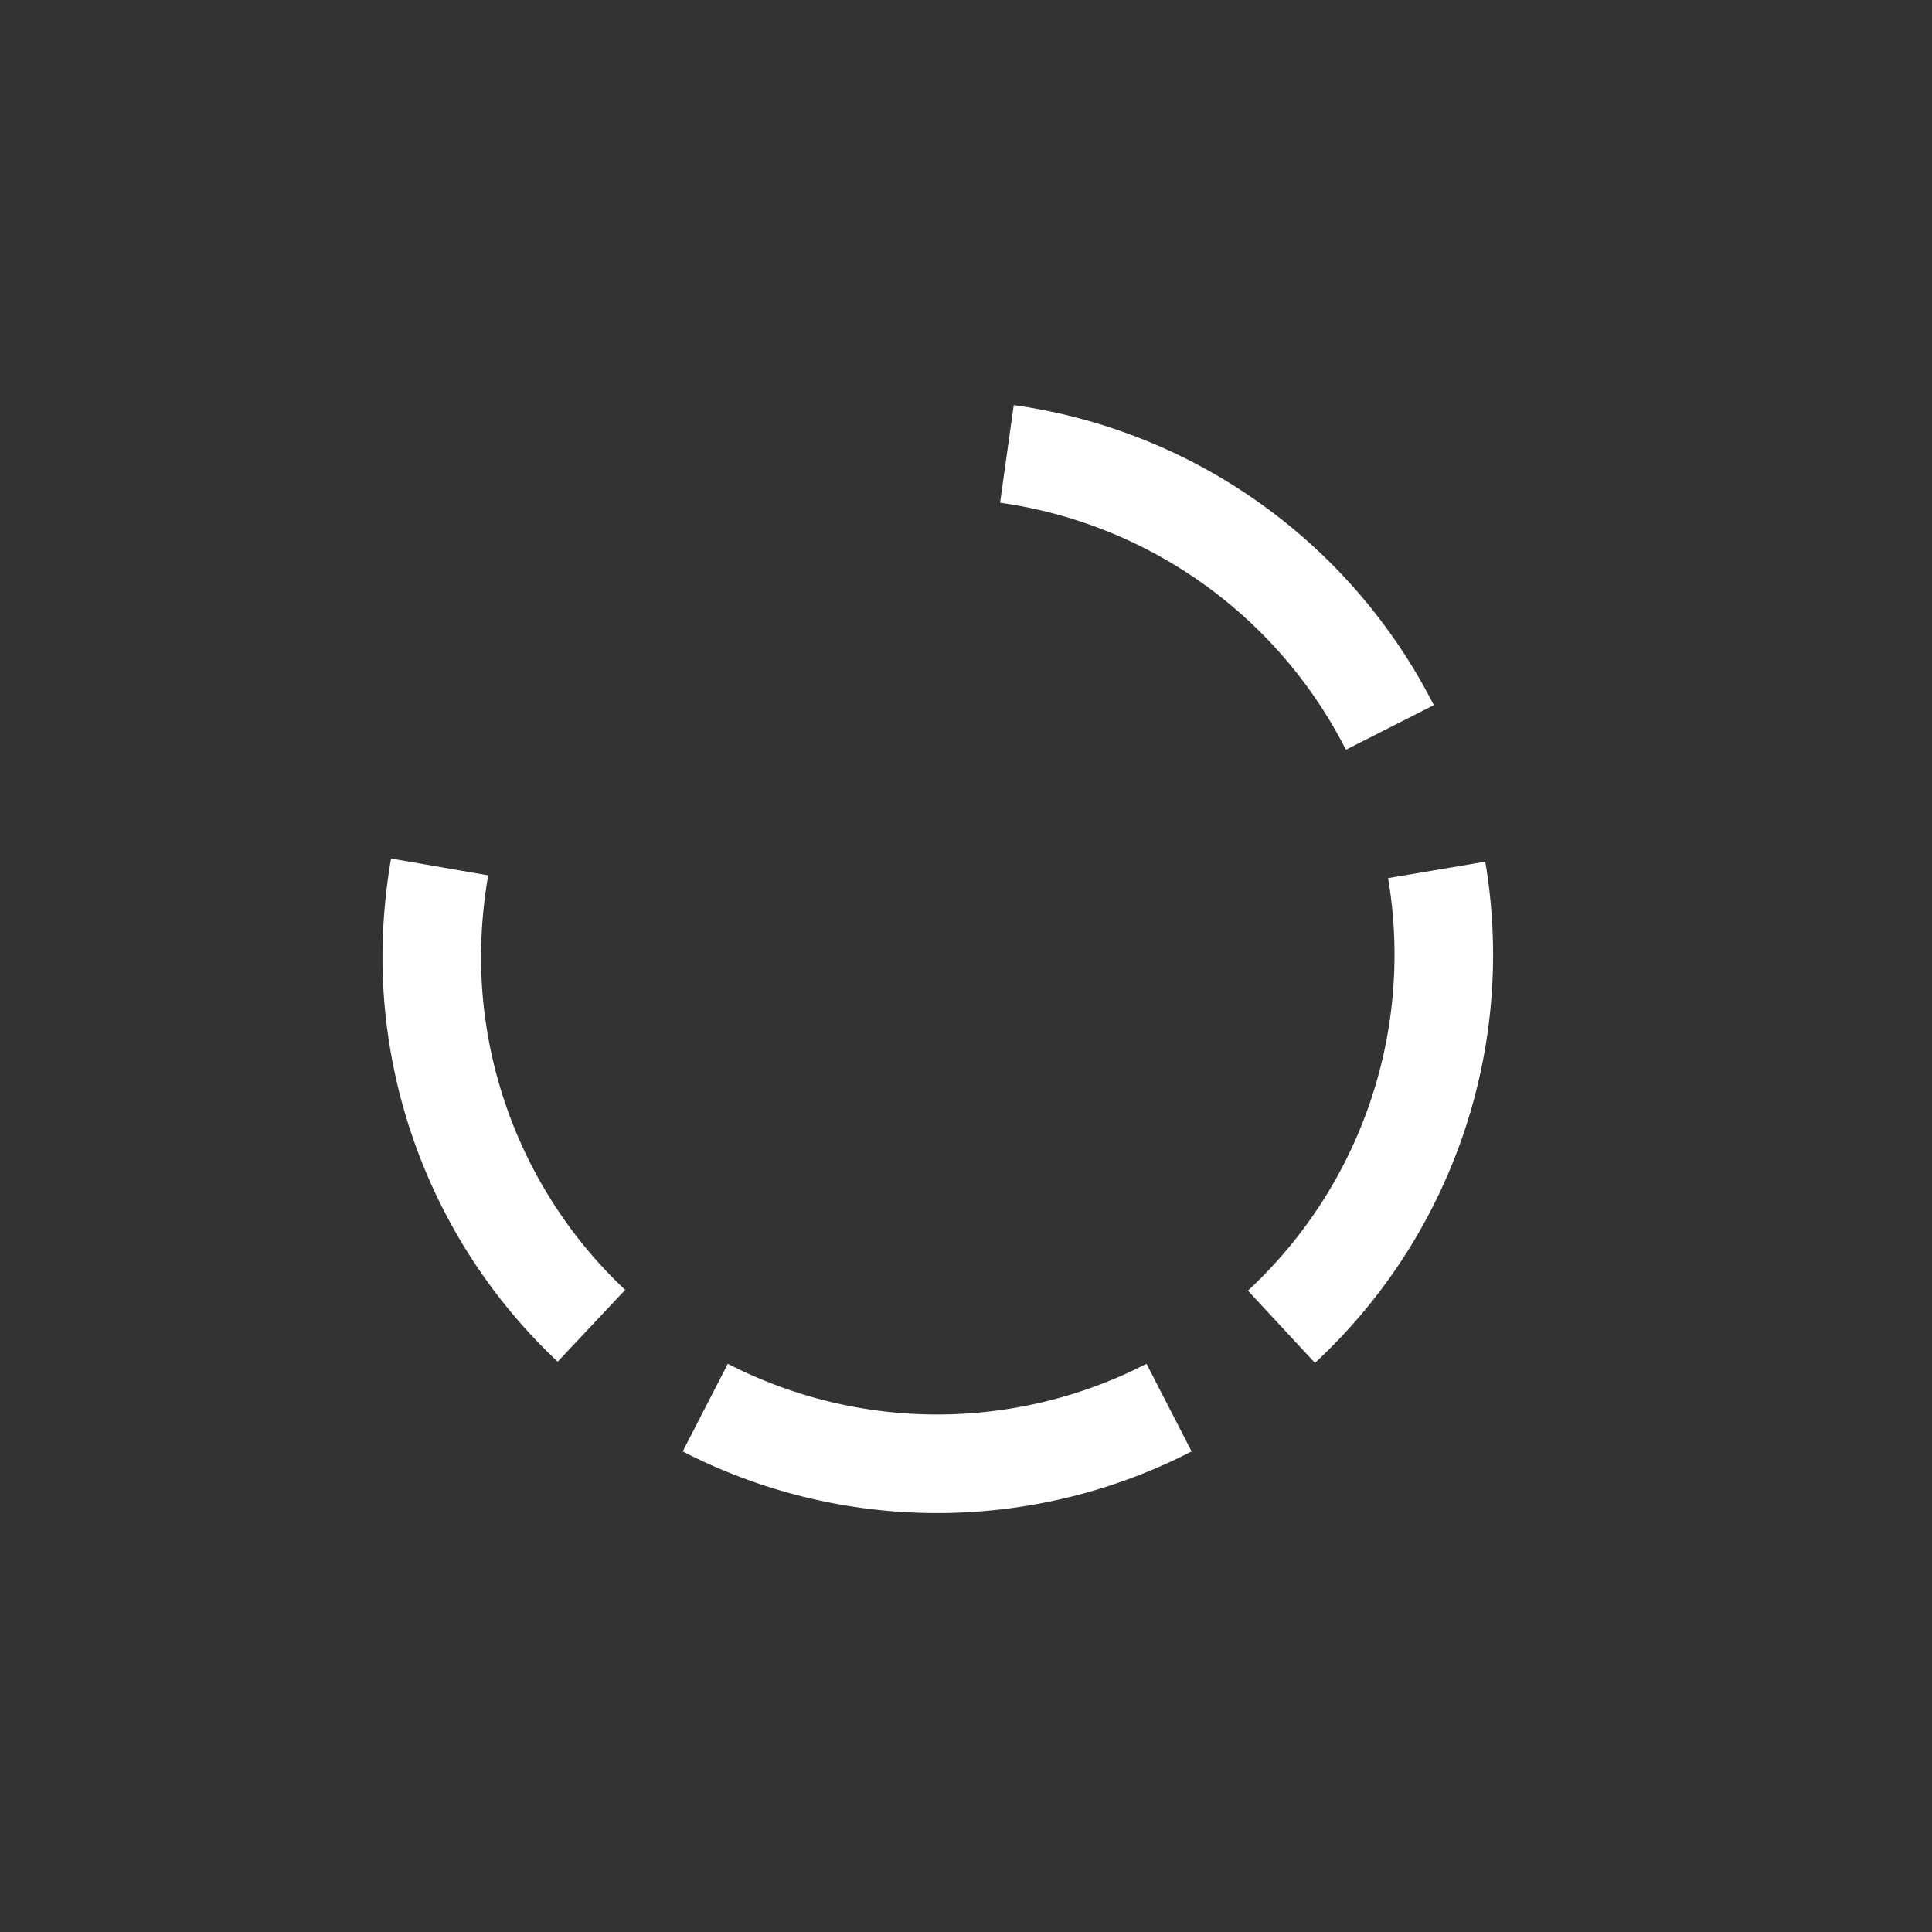 <svg xmlns="http://www.w3.org/2000/svg" viewBox="0 0 39.2 39.2" width='256' height='256'>
    <rect x="0" y="0" width="39.2" height="39.2" fill="#333333" stroke="none"/>
    <defs>
        <style>
            .cls-1,.cls-3{fill:#232323;stroke:#c46865;stroke-width:2.5px;stroke-linejoin:round}.cls-3{stroke:#140a0a;stroke-width:1.17px;fill:#6d6c6c}.cls-8,.cls-9{fill:none;stroke:#fff;stroke-miterlimit:10;stroke-width:2px}.cls-9{opacity:.2}
        </style>
    </defs>
    <g>
        <path class="cls-8" d="M20.43,9.21a10.32,10.32,0,0,1,7.77,5.55"/>
        <path class="cls-8" d="M29.15,17.65A10.3,10.3,0,0,1,26,26.92"/>
        <path class="cls-8" d="M23.72,28.56a10.28,10.28,0,0,1-9.41,0"/>
        <path class="cls-8" d="M12,26.9a10.28,10.28,0,0,1-3.24-7.49,10.9,10.9,0,0,1,.16-1.82"/>
    </g>
</svg>
